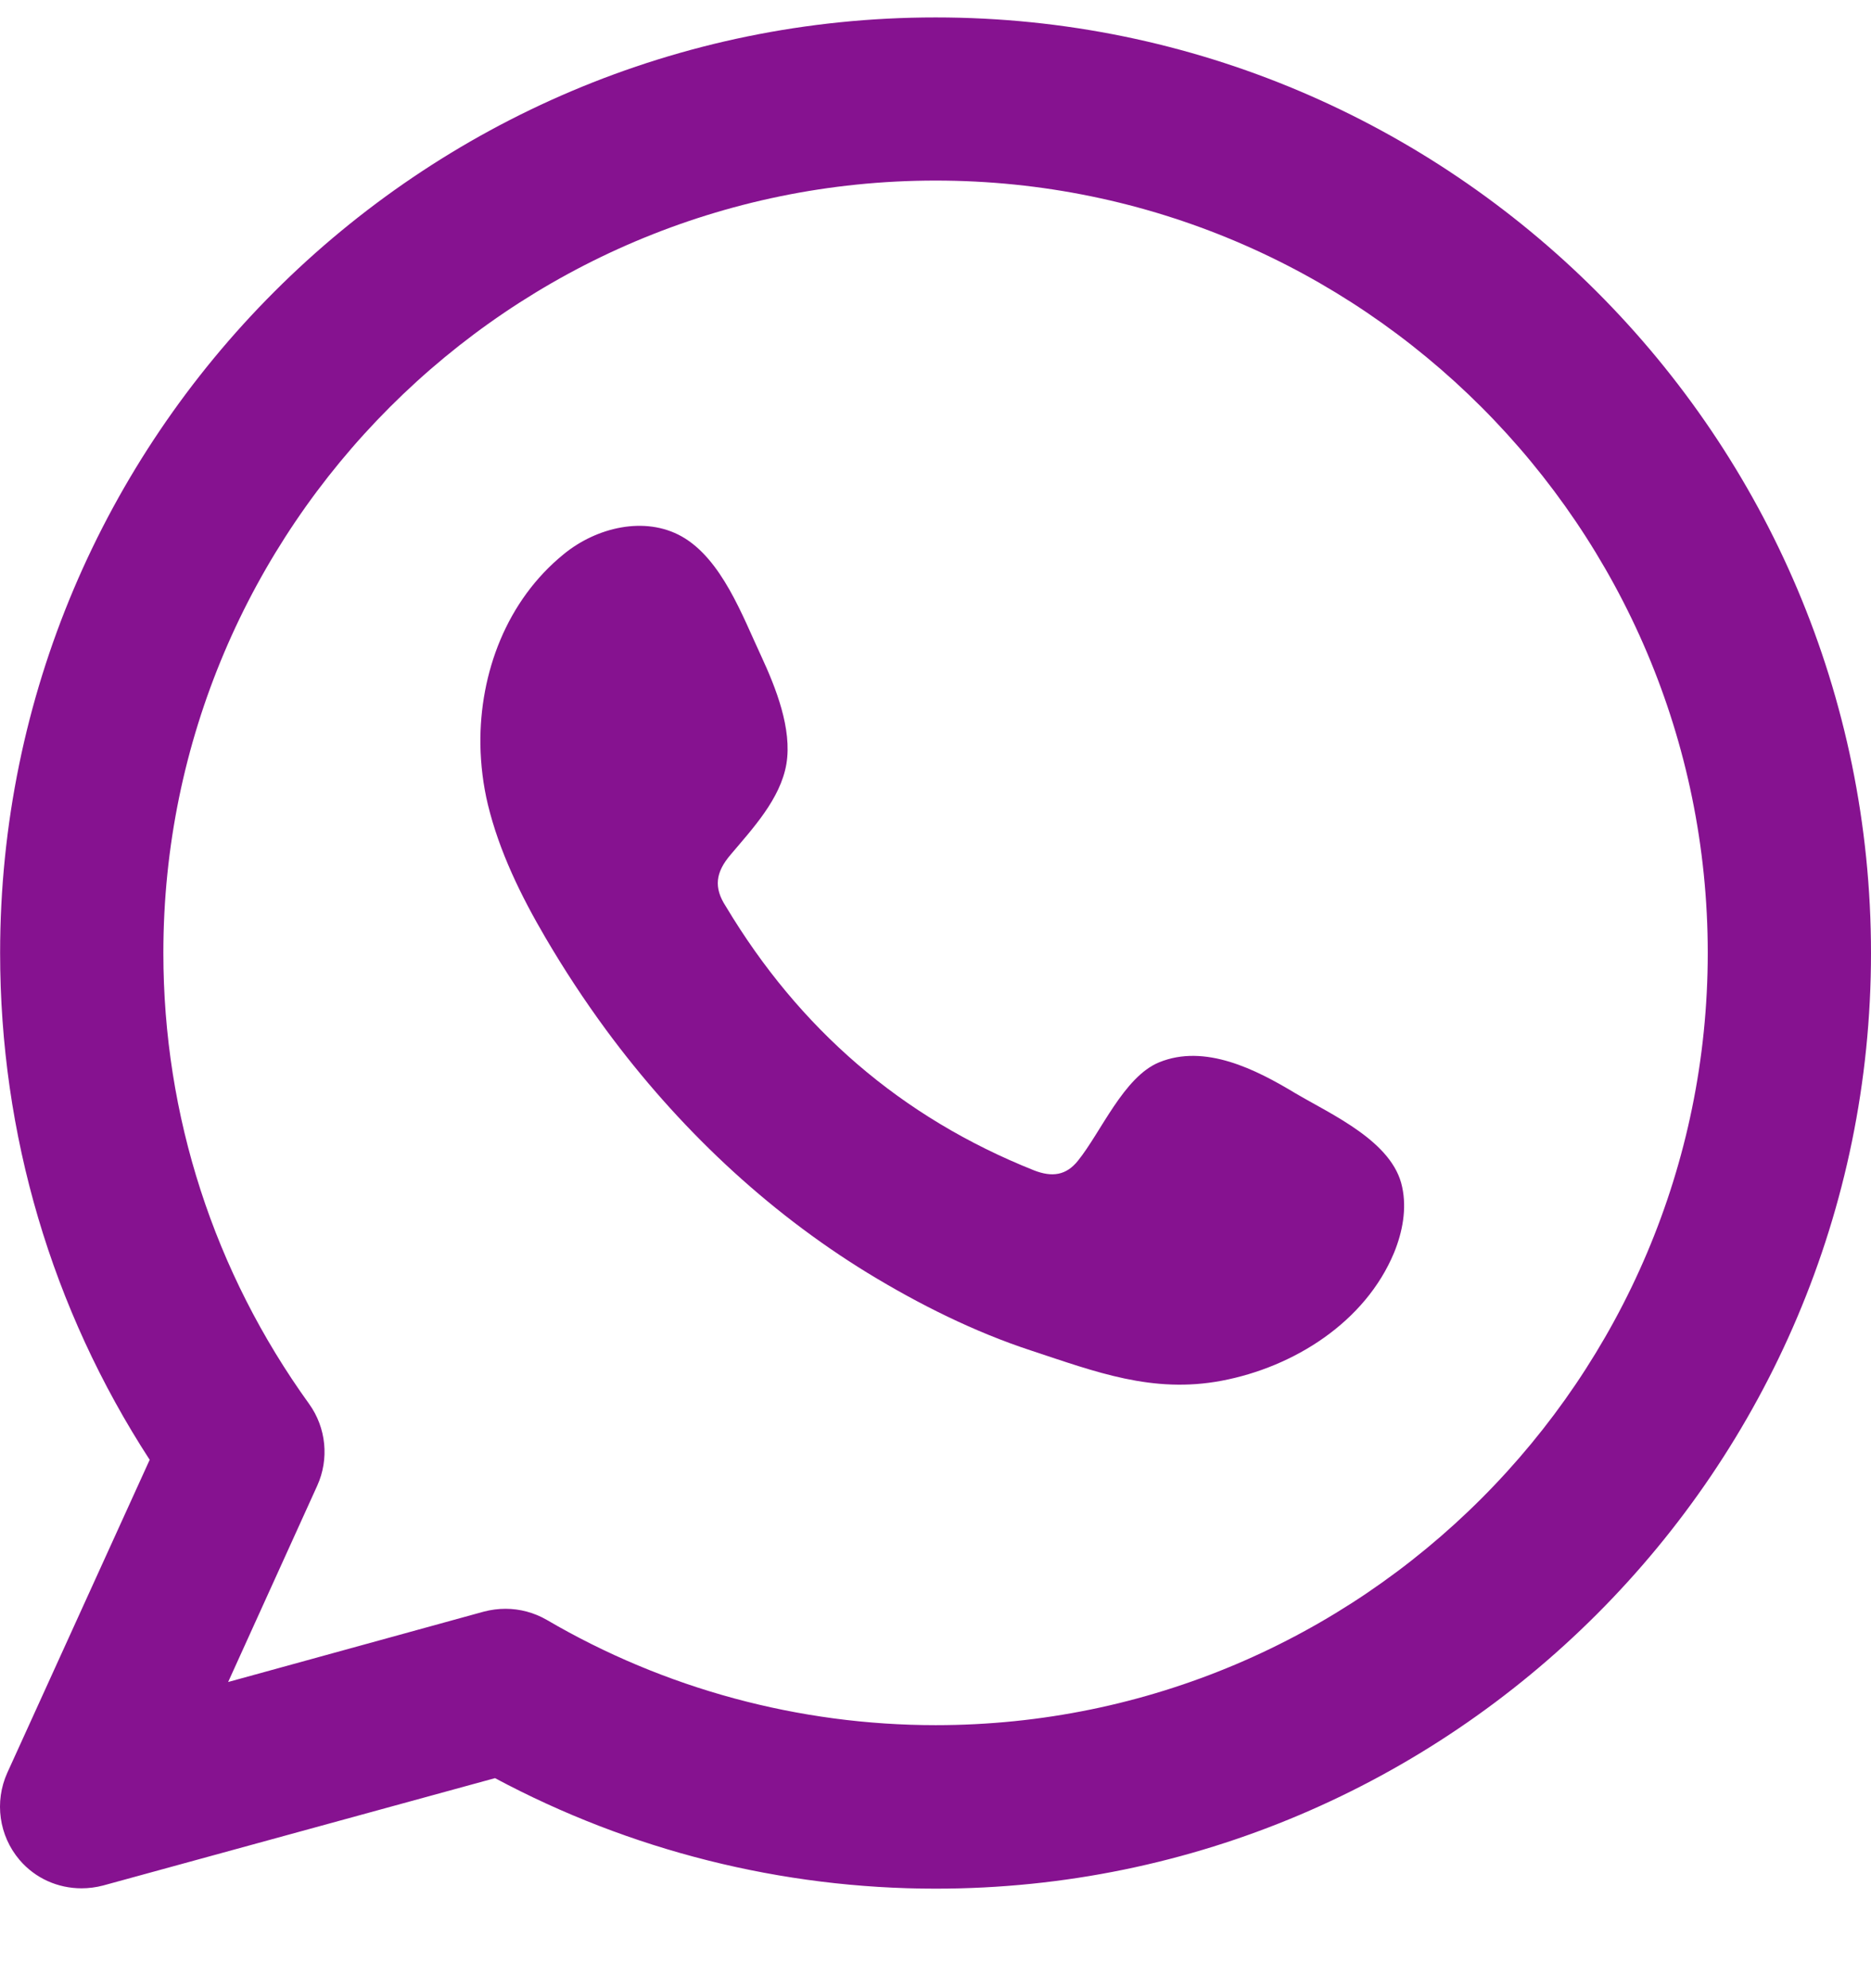 <svg width="16" height="17" viewBox="0 0 16 17" fill="none" xmlns="http://www.w3.org/2000/svg">
<path fill-rule="evenodd" clip-rule="evenodd" d="M8.001 0.149C3.588 0.149 0.001 3.736 0.001 8.148C0.001 9.7 0.442 11.191 1.28 12.482L0.062 15.159C-0.049 15.406 -0.009 15.695 0.166 15.902C0.301 16.061 0.495 16.146 0.697 16.146C0.758 16.146 0.821 16.138 0.882 16.122L4.233 15.204C5.39 15.823 6.685 16.149 8.001 16.149C12.413 16.149 16 12.559 16 8.15C16 3.736 12.413 0.149 8.001 0.149ZM8.001 14.751C6.833 14.751 5.682 14.44 4.676 13.851C4.567 13.788 4.445 13.756 4.323 13.756C4.262 13.756 4.199 13.764 4.138 13.78L1.951 14.382L2.713 12.703C2.816 12.475 2.79 12.209 2.644 12.005C1.829 10.875 1.397 9.54 1.397 8.148C1.397 4.508 4.361 1.544 8.001 1.544C11.641 1.544 14.604 4.505 14.604 8.148C14.604 11.787 11.641 14.751 8.001 14.751Z" fill="#861290"/>
<path fill-rule="evenodd" clip-rule="evenodd" d="M11.076 9.347C10.741 9.145 10.304 8.922 9.911 9.084C9.609 9.209 9.415 9.681 9.218 9.925C9.118 10.05 8.998 10.068 8.842 10.007C7.706 9.554 6.833 8.795 6.207 7.75C6.101 7.588 6.12 7.458 6.247 7.309C6.435 7.086 6.674 6.832 6.725 6.532C6.775 6.232 6.634 5.879 6.51 5.611C6.35 5.269 6.173 4.781 5.83 4.587C5.515 4.41 5.101 4.508 4.82 4.739C4.334 5.134 4.101 5.752 4.108 6.365C4.111 6.54 4.132 6.712 4.172 6.879C4.27 7.283 4.456 7.662 4.666 8.02C4.825 8.291 4.997 8.553 5.183 8.806C5.791 9.631 6.547 10.35 7.422 10.886C7.86 11.153 8.332 11.389 8.821 11.549C9.367 11.729 9.855 11.918 10.447 11.806C11.065 11.689 11.675 11.305 11.922 10.71C11.994 10.533 12.031 10.336 11.991 10.151C11.912 9.761 11.389 9.532 11.076 9.347Z" fill="#861290"/>
</svg>
